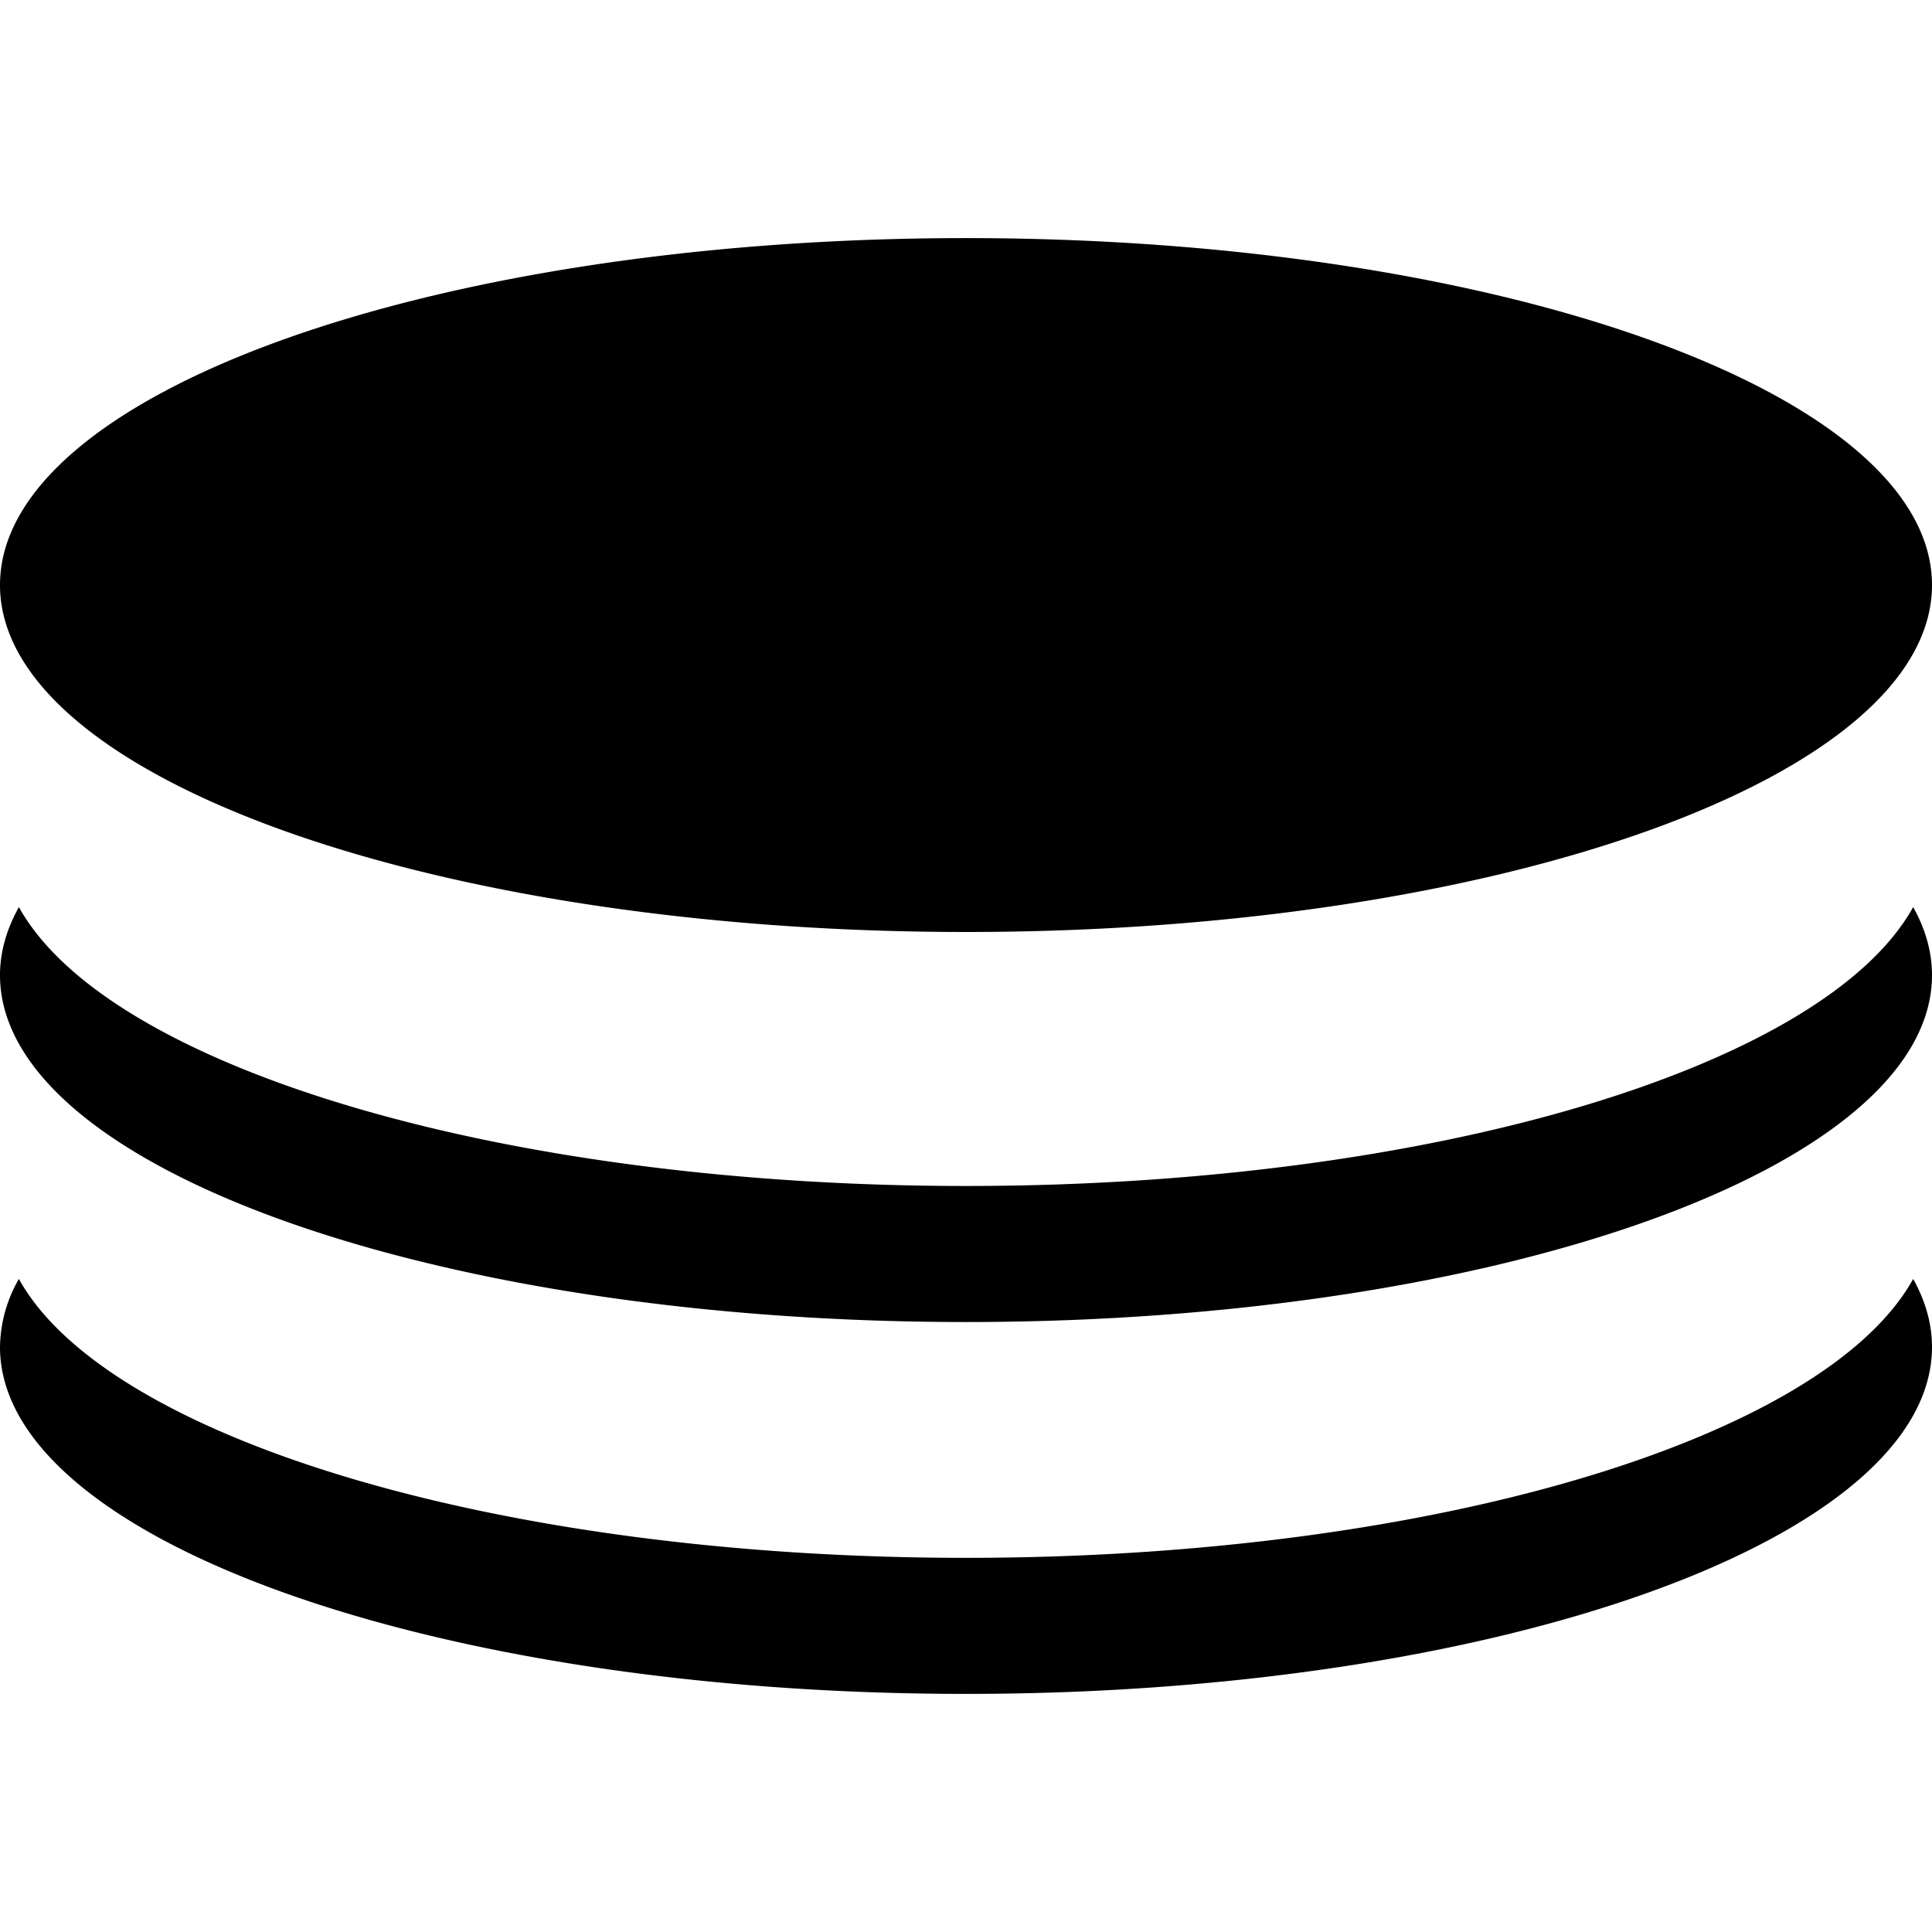 <svg xmlns="http://www.w3.org/2000/svg" width="35.5" height="35.5"><path d="M35.154 16.667c.225.403.346.822.346 1.25 0 3.521-7.947 6.375-17.75 6.375S0 21.438 0 17.917c0-.428.123-.847.347-1.25 1.618 2.922 8.793 5.125 17.403 5.125 8.611 0 15.787-2.203 17.404-5.125zM17.75 28.625c-8.61 0-15.785-2.203-17.403-5.125A2.565 2.565 0 000 24.75c0 3.521 7.947 6.375 17.75 6.375 9.805 0 17.75-2.854 17.75-6.375 0-.428-.121-.846-.346-1.25-1.617 2.922-8.793 5.125-17.404 5.125zm0-24.25C7.947 4.375 0 7.229 0 10.75s7.947 6.375 17.75 6.375c9.805 0 17.75-2.854 17.75-6.375s-7.947-6.375-17.75-6.375z"/></svg>